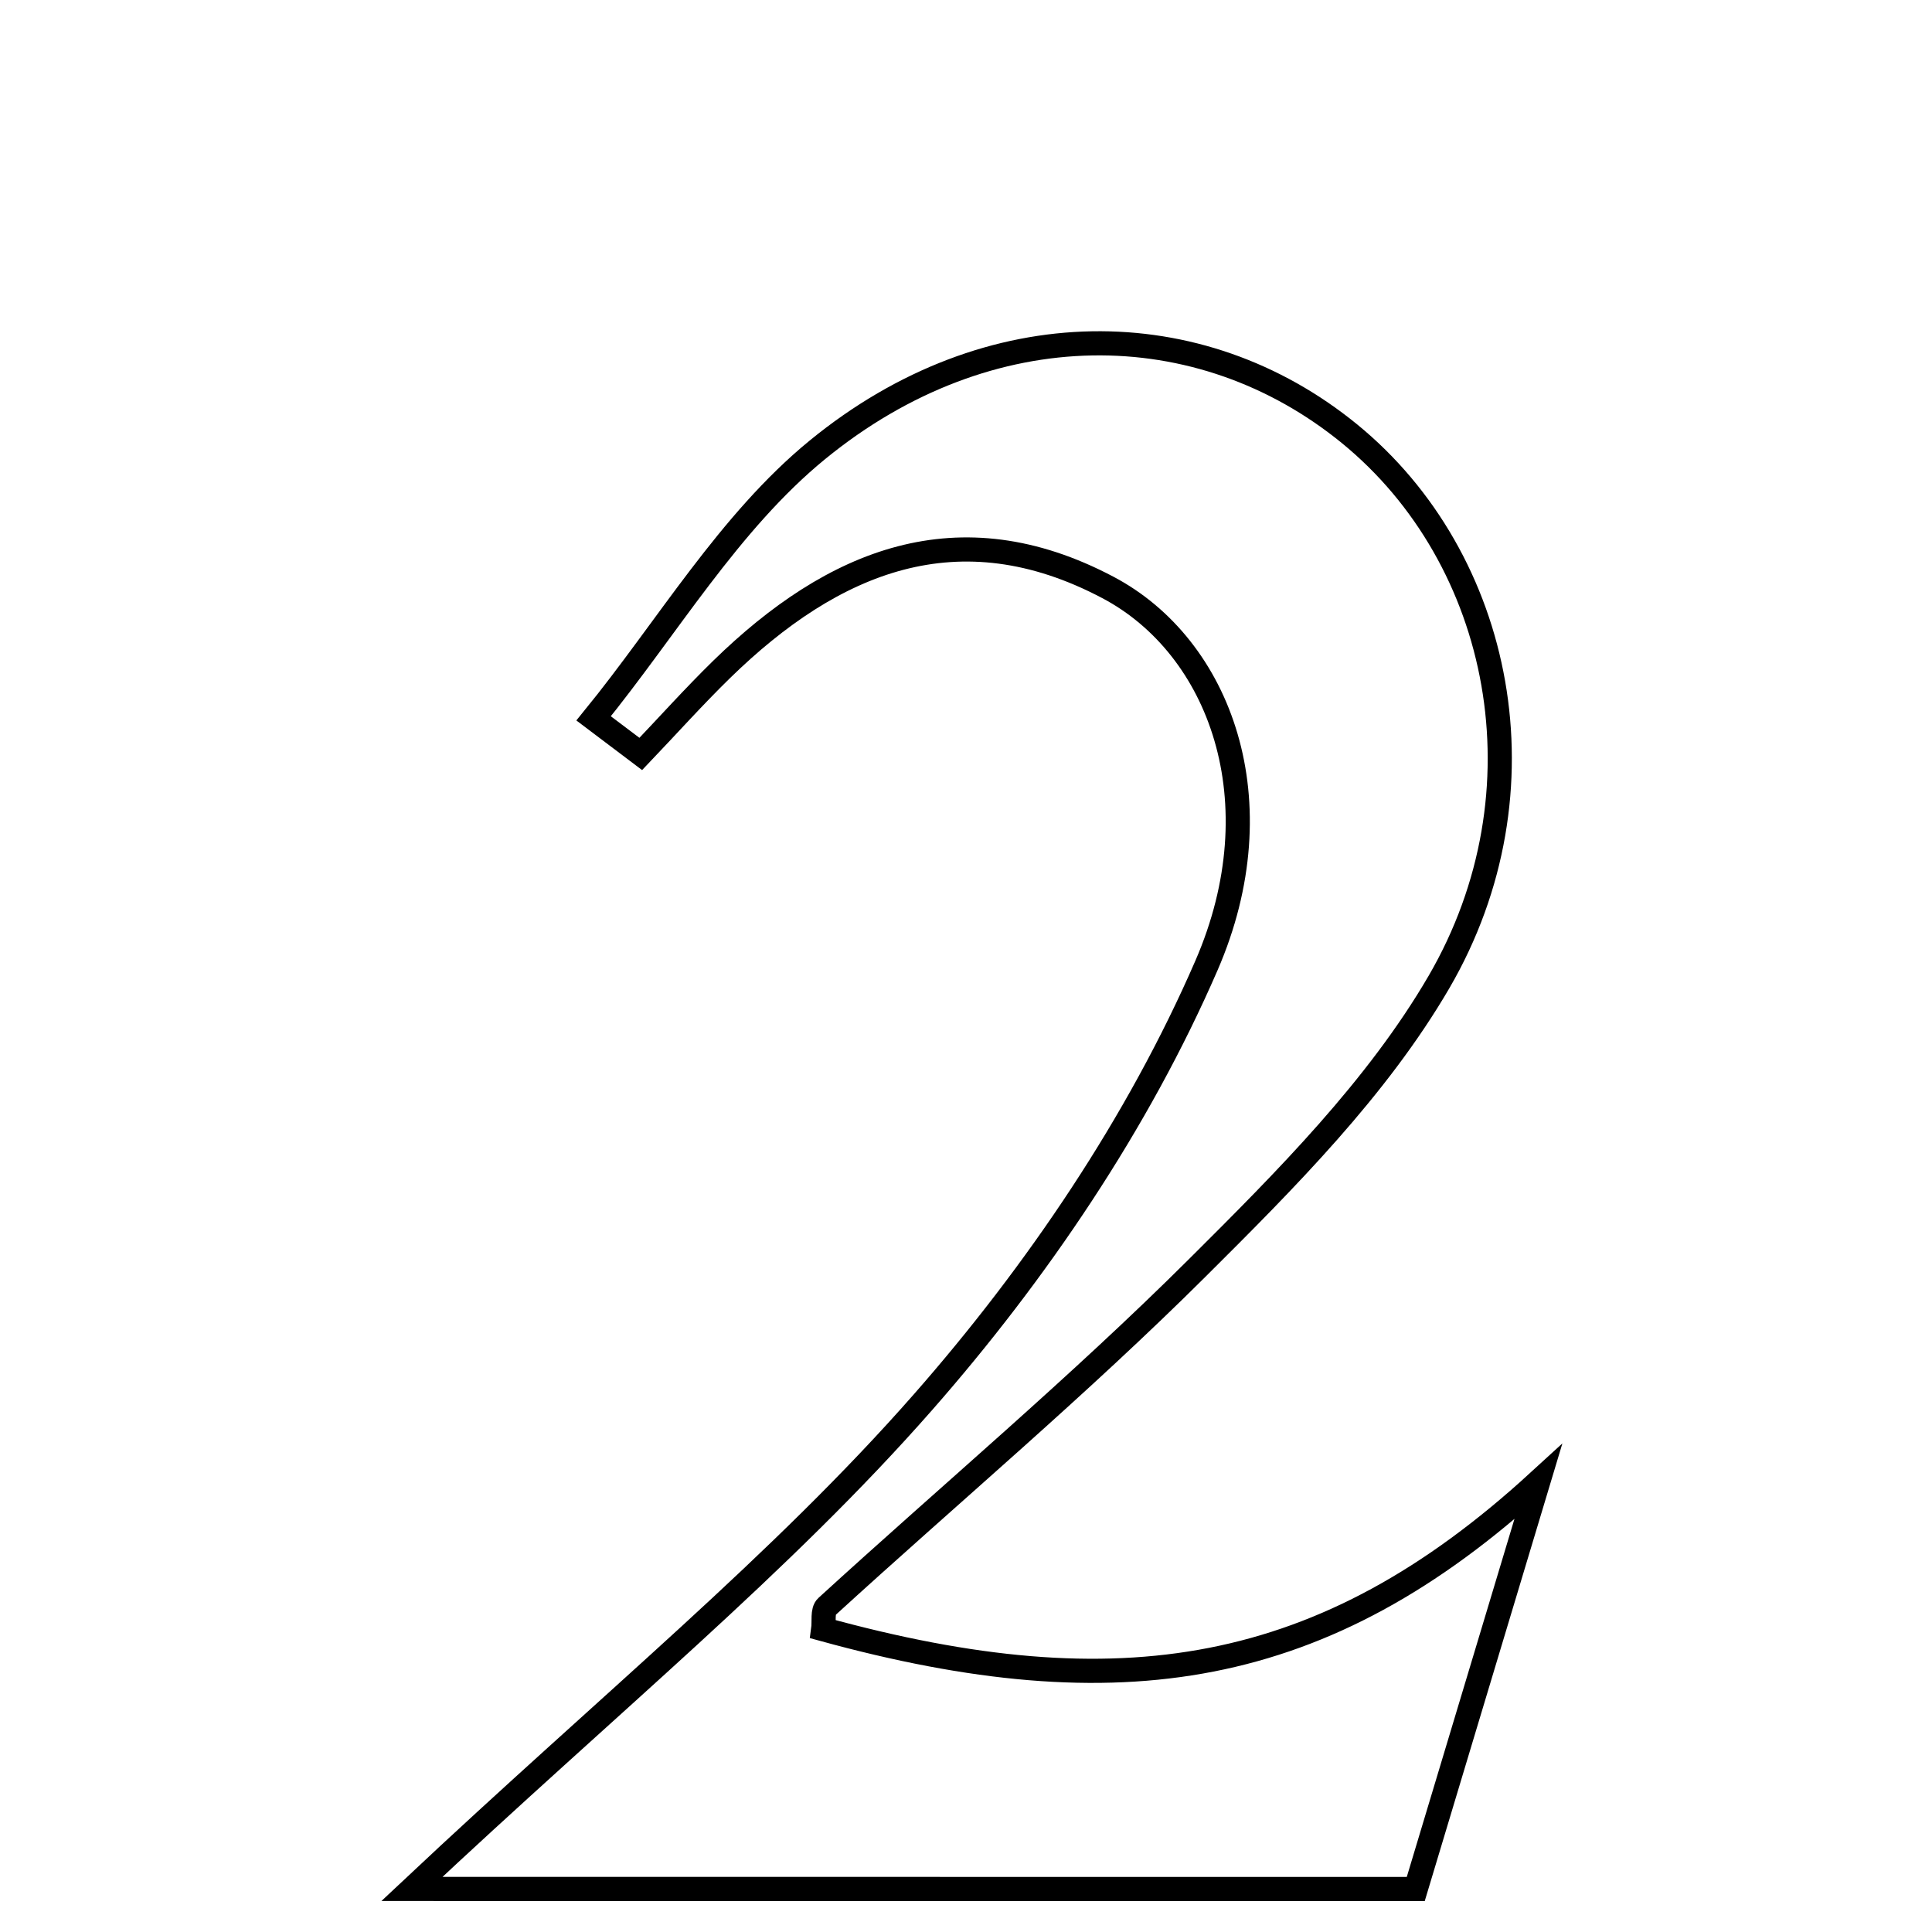 <svg xmlns="http://www.w3.org/2000/svg" viewBox="0.0 0.0 24.0 24.0" height="200px" width="200px"><path fill="none" stroke="black" stroke-width=".3" stroke-opacity="1.0"  filling="0" d="M16.764 5.388 C18.667 6.942 19.253 9.832 17.875 12.2 C17.106 13.519 15.972 14.656 14.876 15.747 C13.403 17.214 11.805 18.556 10.269 19.96 C10.214 20.009 10.239 20.144 10.226 20.239 C13.905 21.25 16.445 20.847 19.108 18.409 C18.491 20.46 18.058 21.899 17.587 23.466 C13.587 23.465 9.71 23.465 5.117 23.465 C7.604 21.129 9.706 19.423 11.466 17.418 C12.879 15.809 14.138 13.95 14.987 11.994 C15.871 9.958 15.158 8.033 13.762 7.297 C11.909 6.318 10.348 6.965 8.965 8.315 C8.619 8.653 8.295 9.015 7.96 9.366 C7.765 9.219 7.569 9.072 7.374 8.924 C8.29 7.799 9.054 6.488 10.154 5.588 C12.29 3.841 14.911 3.875 16.764 5.388"></path></svg>